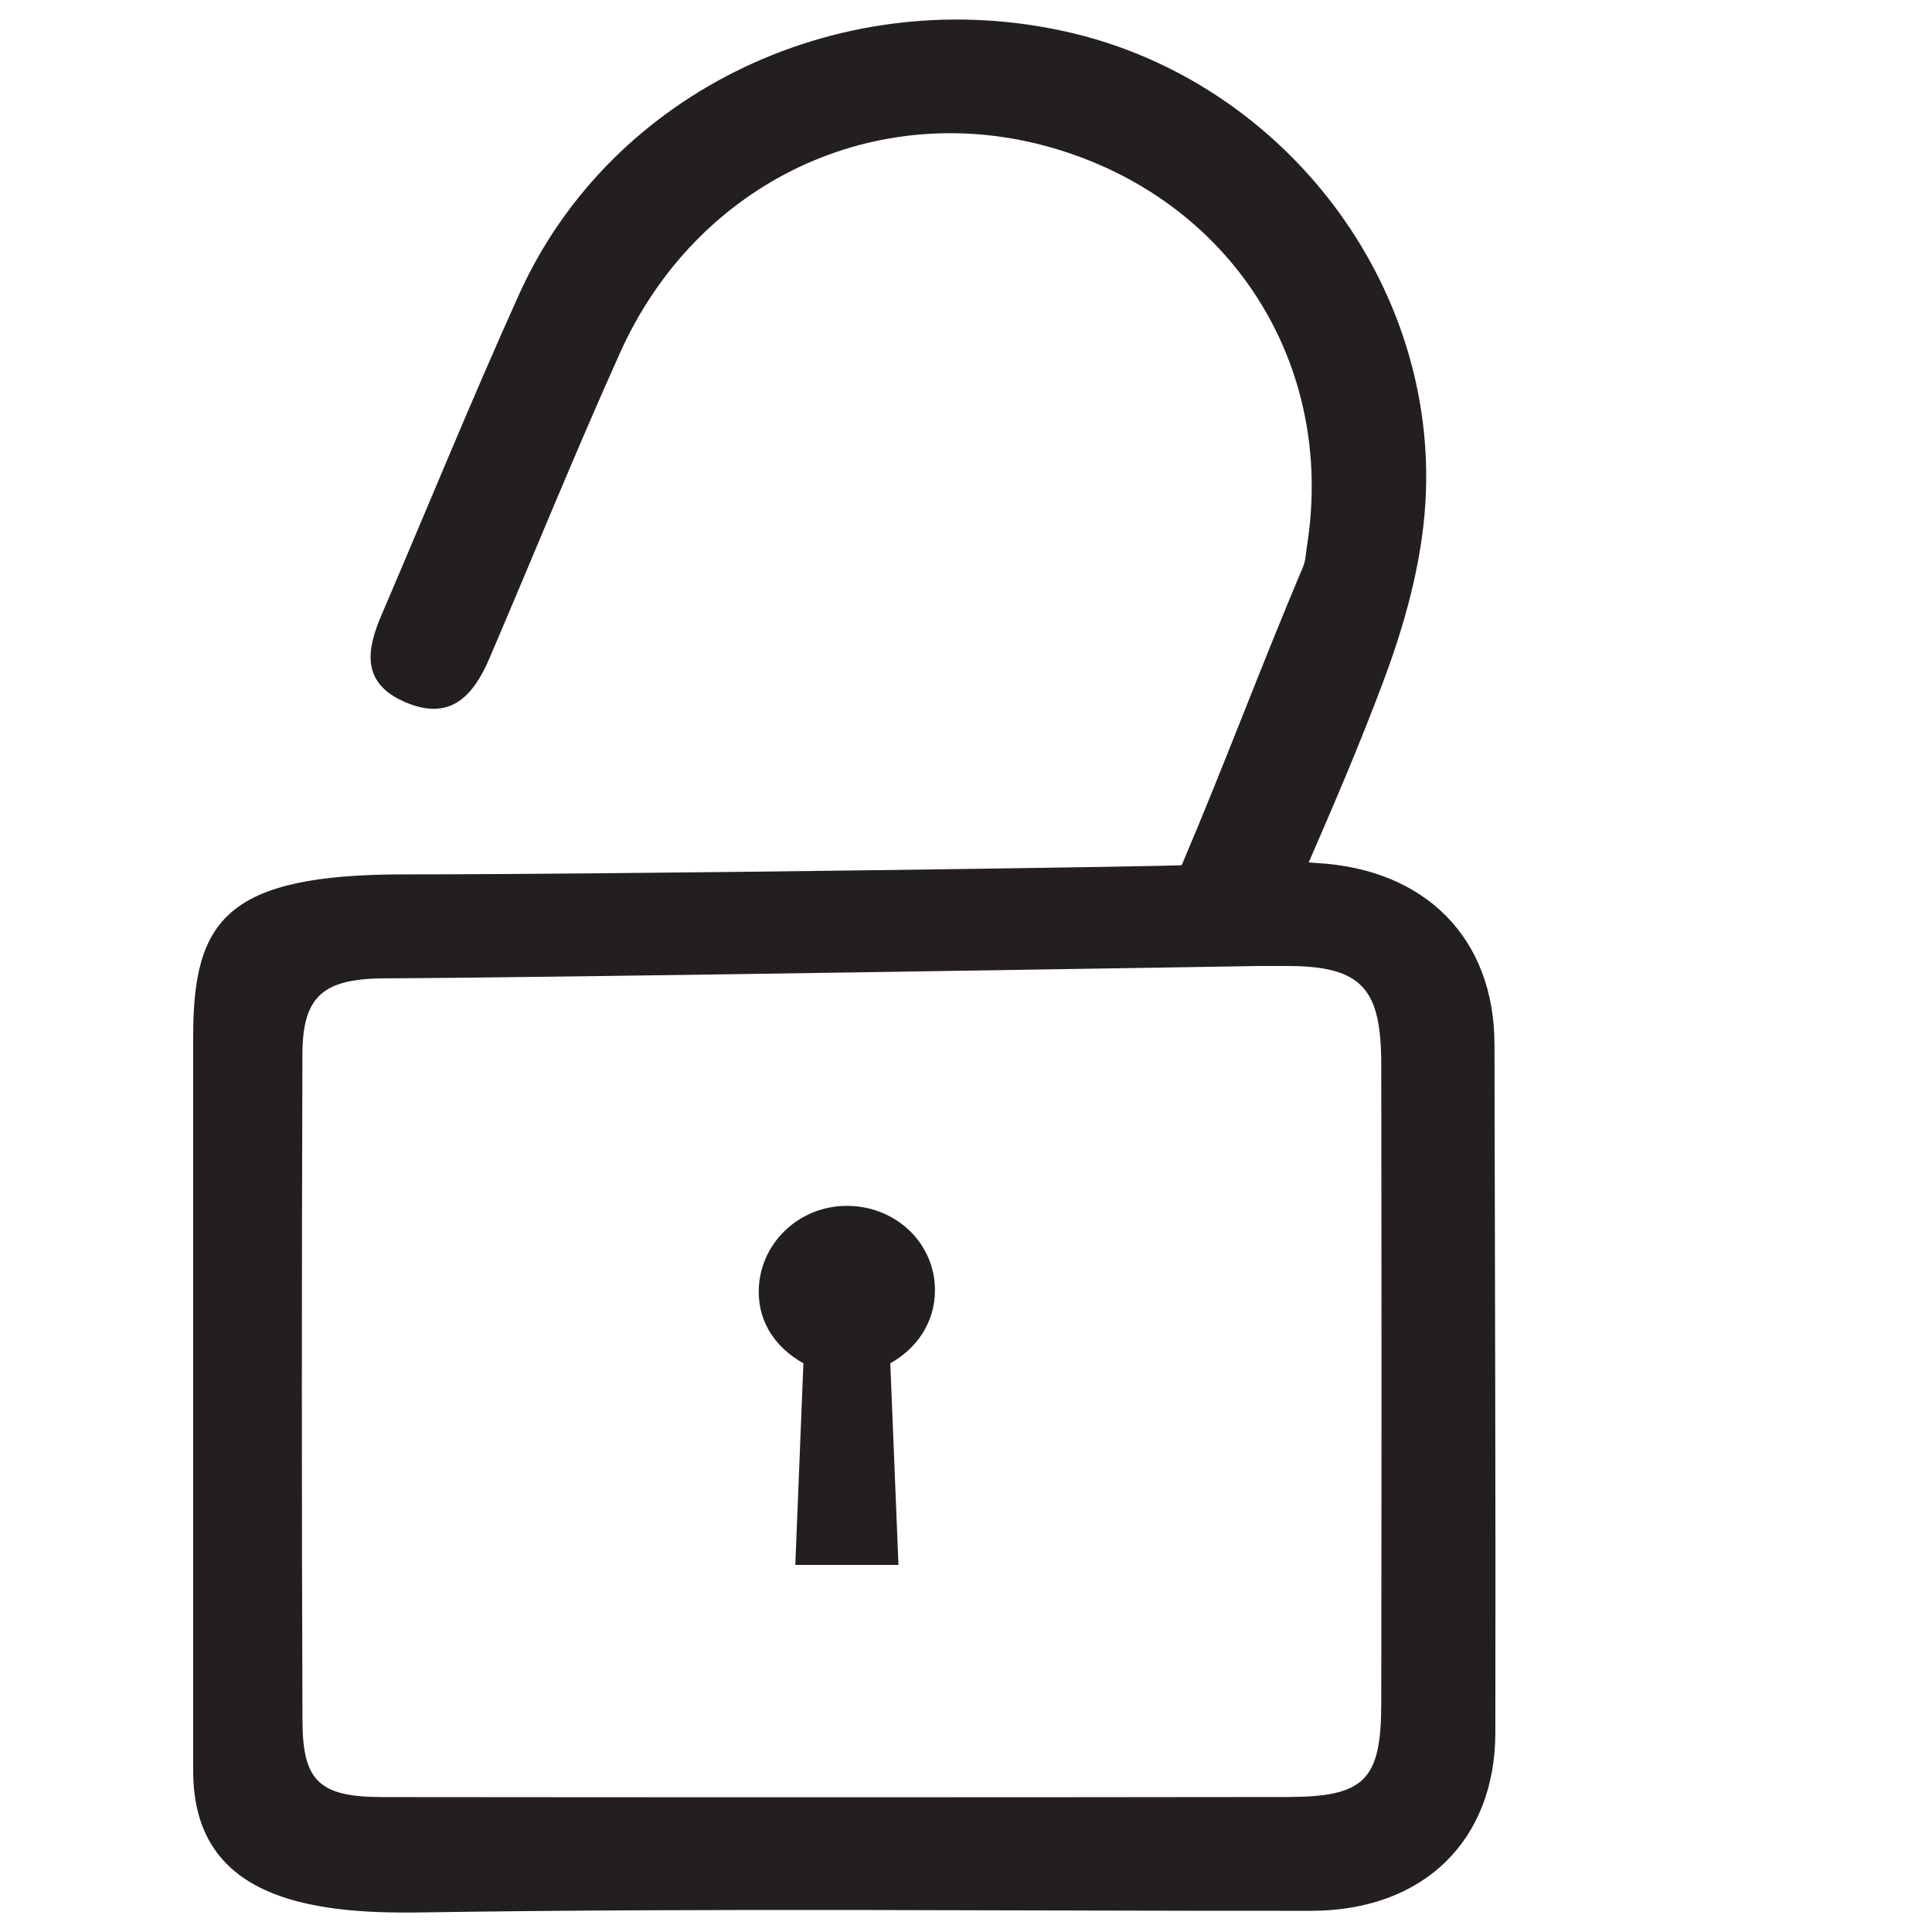 <?xml version="1.0" encoding="utf-8"?>
<!-- Generator: Adobe Illustrator 16.0.0, SVG Export Plug-In . SVG Version: 6.00 Build 0)  -->
<!DOCTYPE svg PUBLIC "-//W3C//DTD SVG 1.1//EN" "http://www.w3.org/Graphics/SVG/1.1/DTD/svg11.dtd">
<svg version="1.1" id="Layer_1" xmlns="http://www.w3.org/2000/svg" xmlns:xlink="http://www.w3.org/1999/xlink" x="0px" y="0px"
	 width="100px" height="100px" viewBox="0 0 100 100" enable-background="new 0 0 100 100" xml:space="preserve">
<g>
	<path fill="#231F20" d="M77.354,54.057c-0.008-5.492-3.573-9.082-9.219-9.388c-0.117-0.006-0.252-0.017-0.396-0.03
		c1.359-3.122,2.683-6.218,3.859-9.362c1.105-2.943,1.984-6.101,2.178-9.21C74.491,14.719,66.46,4.274,55.414,1.691
		c-11.693-2.73-23.764,2.95-28.549,13.55c-2.479,5.492-4.75,11.07-7.124,16.604c-0.775,1.81-1.043,3.507,1.207,4.487
		c2.39,1.042,3.567-0.352,4.39-2.268c2.261-5.276,4.413-10.597,6.768-15.831C36.102,9.375,45.393,5.031,54.468,7.652
		C63.7,10.322,69.143,18.82,67.65,28.254c-0.058,0.371-0.068,0.765-0.212,1.102c-2.12,5.005-4.104,10.331-6.274,15.427
		c-1.101,0.069-28.947,0.475-40.247,0.475c-9.168,0-10.917,2.34-10.917,8.366v38.049c0,6.493,5.843,7.409,11.742,7.314
		c15.416-0.238,30.719-0.068,46.137-0.084c5.799-0.008,9.512-3.639,9.52-9.218C77.421,77.81,77.375,65.934,77.354,54.057z
		 M71.493,88.202c-0.007,3.942-0.867,4.805-4.851,4.81c-15.604,0.02-31.206,0.02-46.812,0.004c-3.281,0-4.162-0.792-4.174-3.938
		c-0.044-11.498-0.04-23-0.003-34.495c0.007-3.093,1.122-3.938,4.339-3.945C27.937,50.617,65.122,50,65.157,50
		c0.492,0,0.984,0,1.476,0c3.918,0,4.856,1.22,4.86,5.101C71.51,66.039,71.51,77.268,71.493,88.202z"/>
	<path fill="#231F20" d="M43.833,62.415c-2.518,0-4.561,1.992-4.561,4.45c0,1.657,0.938,2.932,2.312,3.699L41.165,81h5.339
		l-0.423-10.436c1.375-0.768,2.312-2.119,2.312-3.778C48.394,64.329,46.353,62.415,43.833,62.415z"/>
</g>
</svg>
